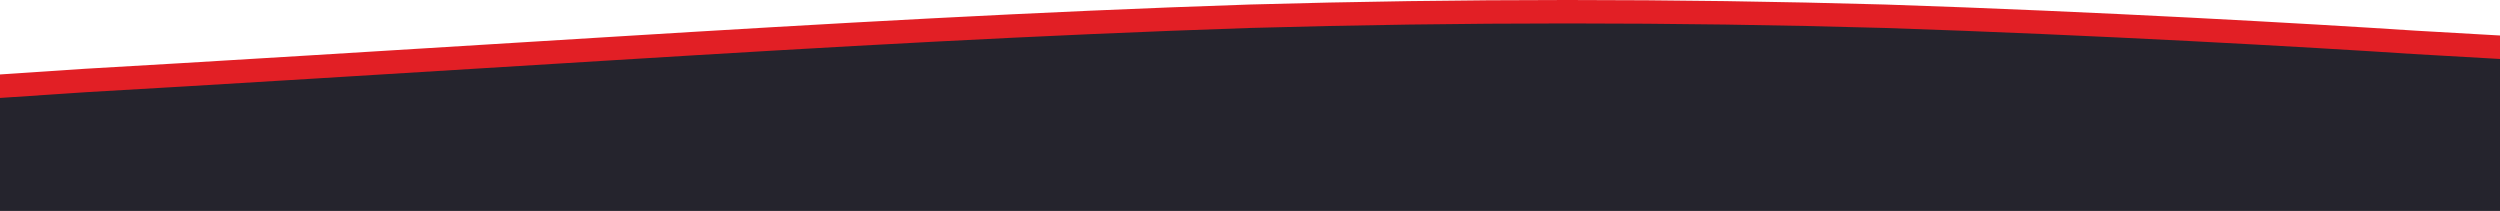 <svg width="1280" height="108" viewBox="0 0 1280 108" fill="none" xmlns="http://www.w3.org/2000/svg">
<path fill-rule="evenodd" clip-rule="evenodd" d="M-10 44.8L43.828 41.203C98.672 38.12 206.328 31.439 315 24.758C423.672 18.077 531.328 11.91 640 8.313C748.672 5.229 856.328 5.229 965 8.313C1073.67 11.91 1181.33 18.077 1236.17 21.674L1290 24.758V163H1236.17C1181.33 163 1073.67 163 965 163C856.328 163 748.672 163 640 163C531.328 163 423.672 163 315 163C206.328 163 98.672 163 43.828 163H-10V44.8Z" fill="#25242D" stroke="#E21F25" stroke-width="12"/>
</svg>
